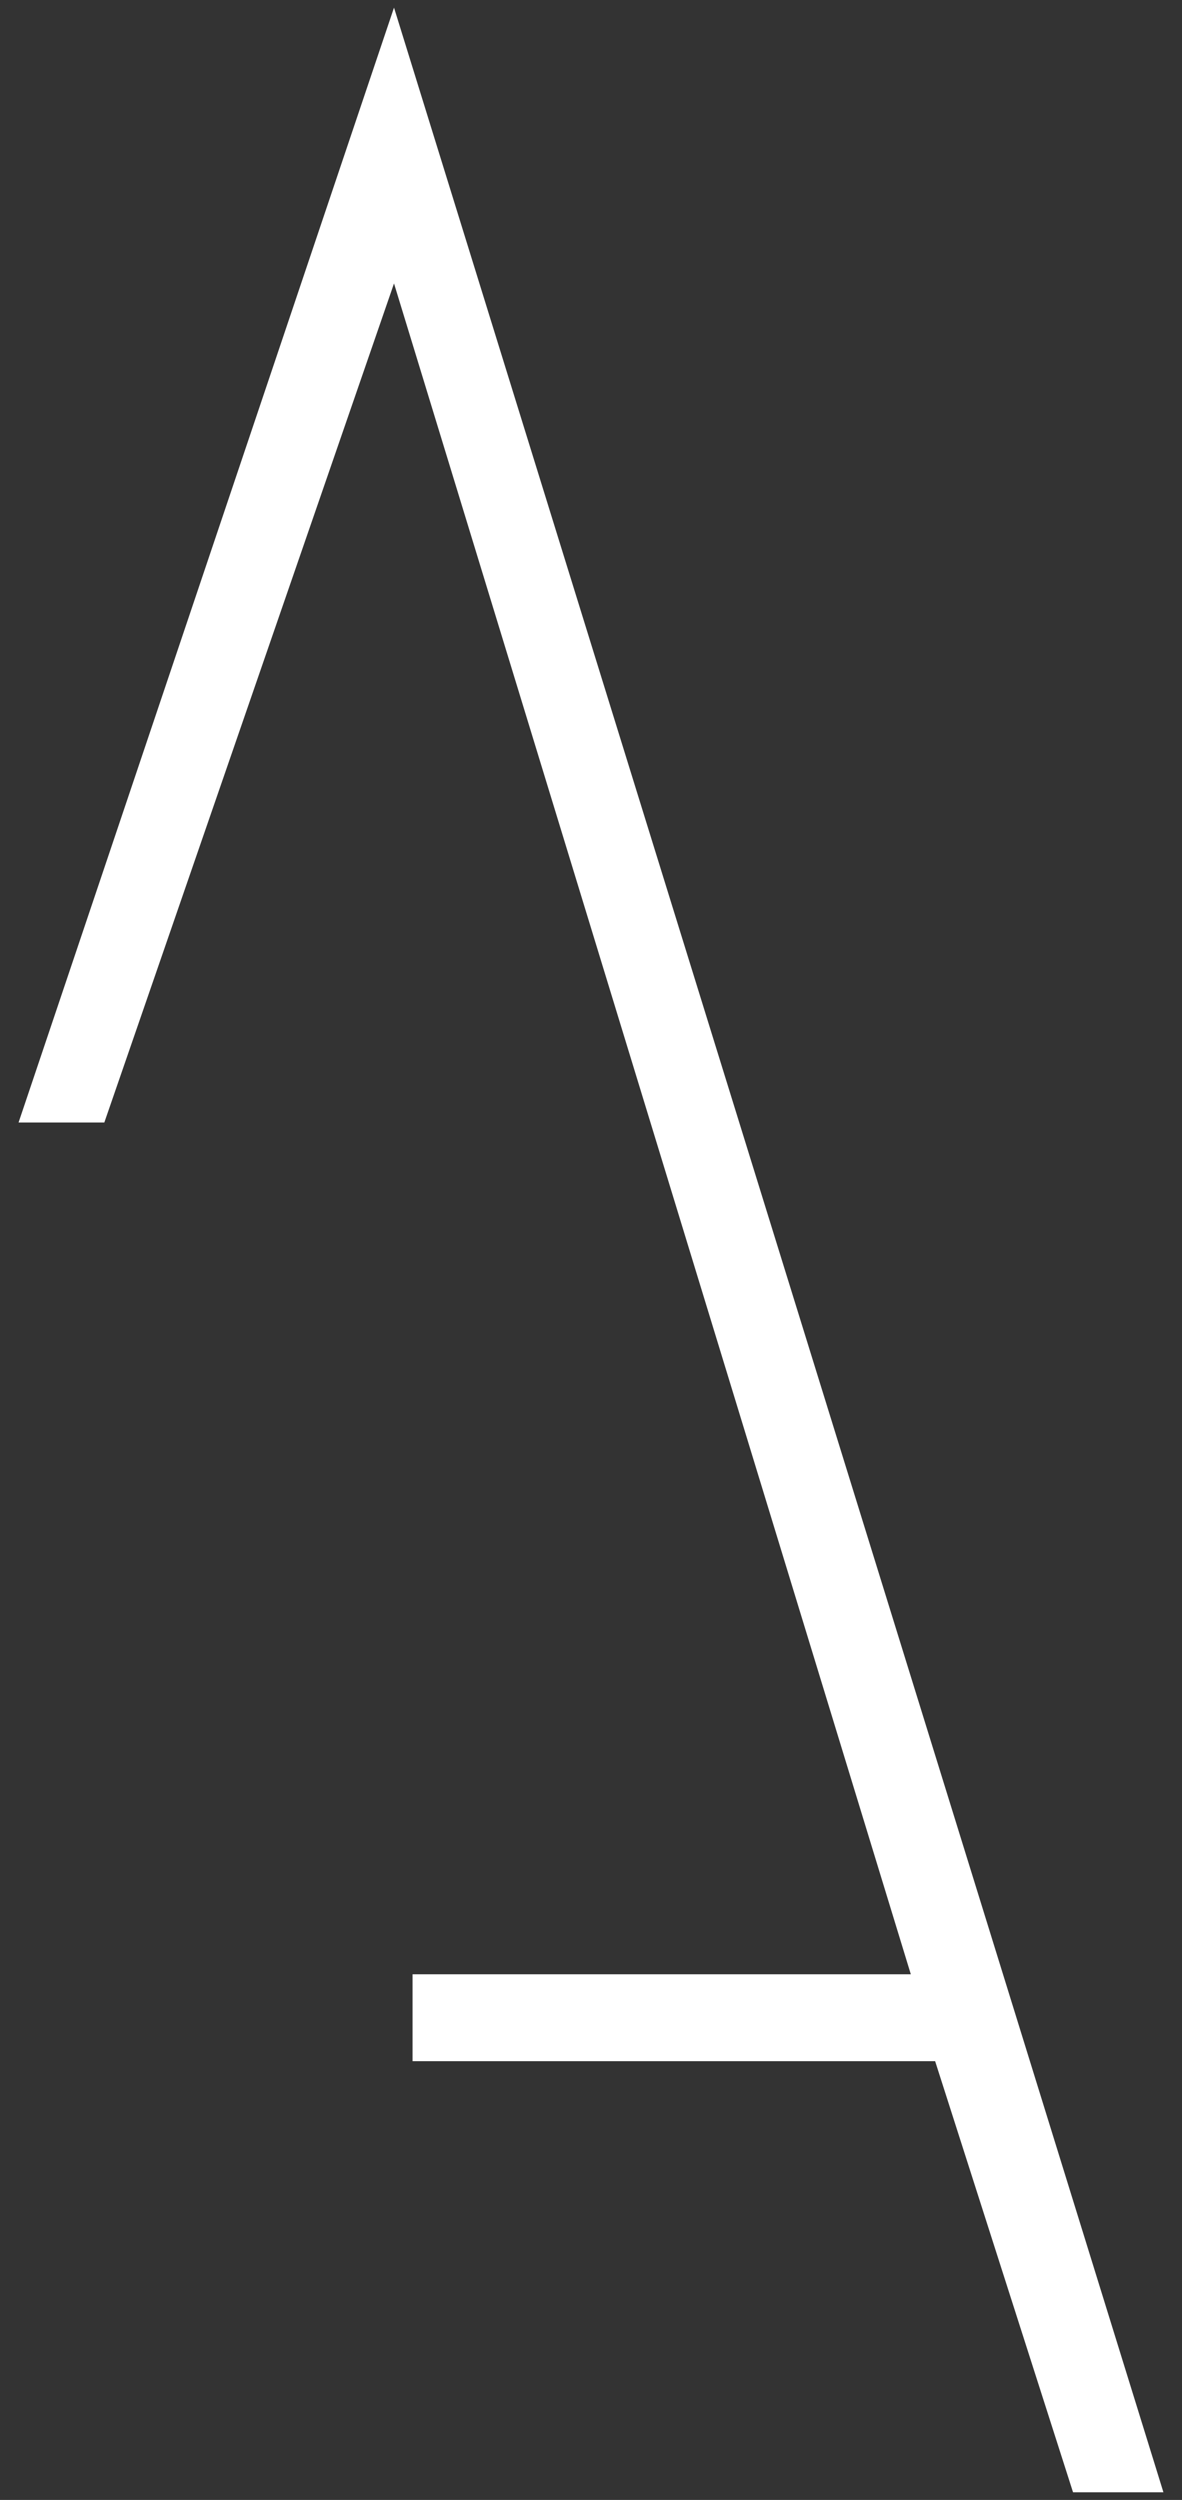 <svg width="61" height="129" viewBox="0 0 61 129" fill="none" xmlns="http://www.w3.org/2000/svg">
<rect x="0" y="0" width="61" height="129" fill="#333333" stroke="none"/>
<path d="M20.334 0.394L0.958 57.922H5.384L20.334 14.626L47.005 101.875H21.291V106.36H48.26L55.377 128.605H60.041L20.334 0.394Z" fill="white"/>
</svg>

